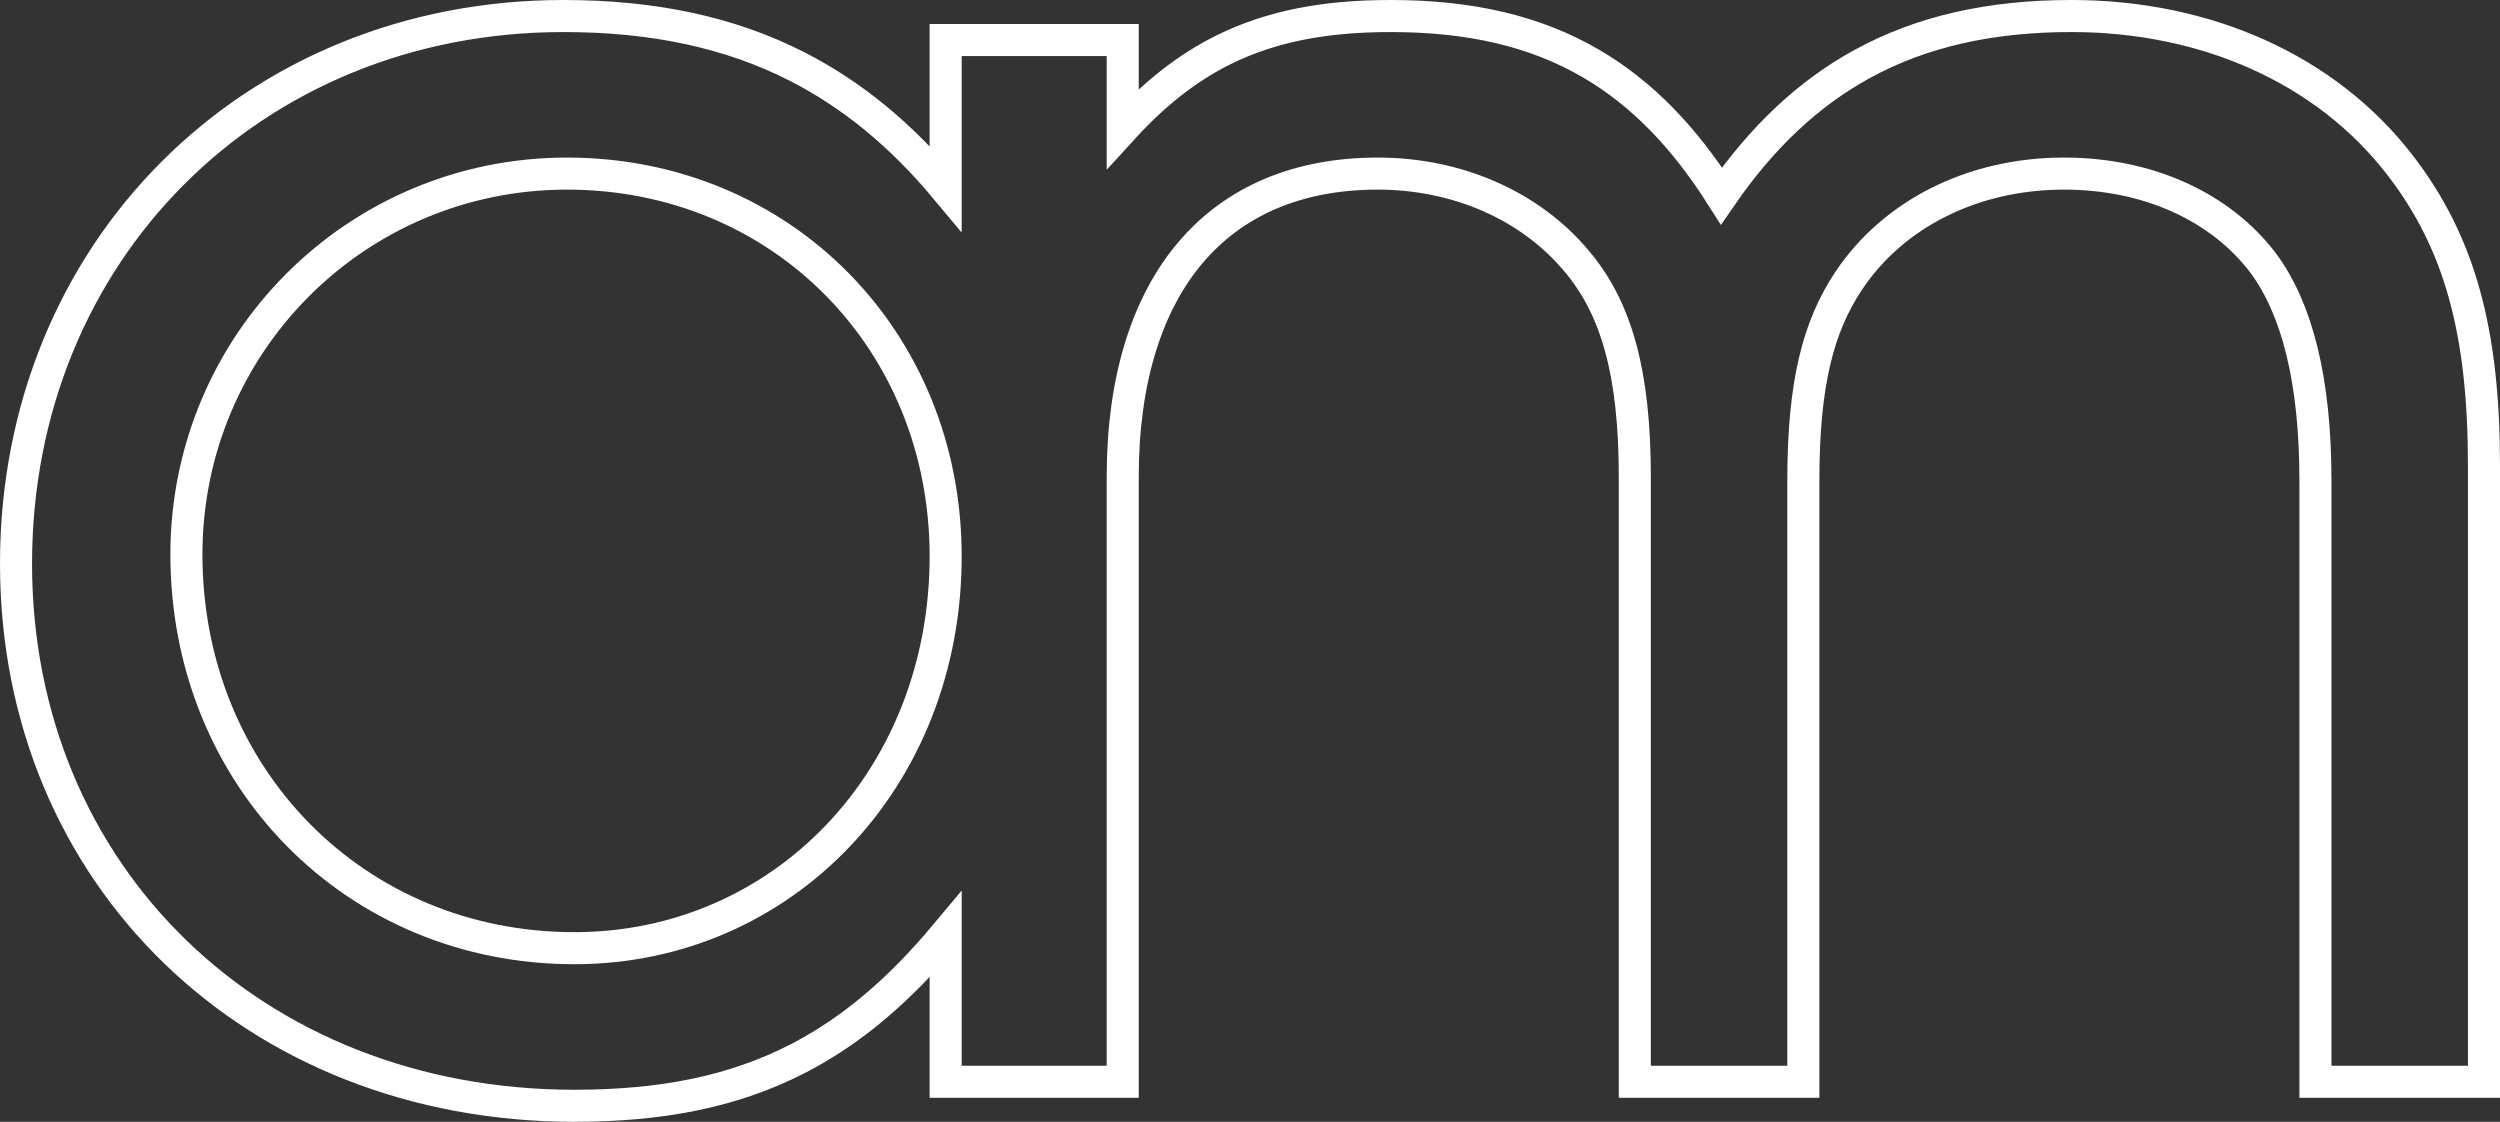 <svg width="156" height="70" viewBox="0 0 156 70" fill="none" xmlns="http://www.w3.org/2000/svg">
<rect x="0" y="0" width="156" height="70" fill="#333333" stroke="none"/>
<path d="M59.541 2.497H59.009V3.497V11.751C56.249 8.446 53.215 5.928 49.76 4.162C45.533 2.002 40.738 1 35.148 1C15.719 1 1 15.731 1 35.173C1 54.644 15.864 69 35.839 69C41.301 69 45.816 68.118 49.852 66.022C53.185 64.293 56.136 61.765 59.009 58.328V66.503V67.503H59.541H60.009H60.541H68.526H69.058H69.526H70.058V66.503V29.759C70.058 23.638 71.601 18.914 74.308 15.736C76.997 12.579 80.93 10.832 85.977 10.832C90.898 10.832 95.438 12.802 98.334 16.236L98.339 16.242C100.875 19.203 102.012 23.293 102.012 29.759V66.503V67.503H103.012H111.529H112.529V66.503V29.989C112.529 23.982 113.436 20.407 115.354 17.528C118.138 13.348 123.1 10.832 128.794 10.832C134.059 10.832 138.572 12.914 141.229 16.421C143.343 19.28 144.483 23.747 144.483 29.989V66.503V67.503H145.483H154H155V66.503V29.068C155 20.64 153.475 15.098 149.726 10.257L149.726 10.257C145.135 4.332 137.686 1 129.254 1C124.234 1 119.916 1.947 116.154 4.018C112.792 5.869 109.93 8.588 107.42 12.225C105.091 8.559 102.465 5.835 99.317 3.988C95.787 1.917 91.686 1 86.783 1C82.709 1 79.352 1.621 76.354 3.105C74.06 4.242 72.024 5.861 70.058 8.014V3.497V2.497H69.526H69.058H68.526H60.541H60.009H59.541ZM35.378 10.832C48.743 10.832 59.009 21.202 59.009 34.712C59.009 48.605 48.822 59.167 35.839 59.167C22.134 59.167 11.632 48.458 11.632 34.597C11.632 21.442 22.235 10.832 35.378 10.832Z" stroke="white" stroke-width="2"/>
</svg>
